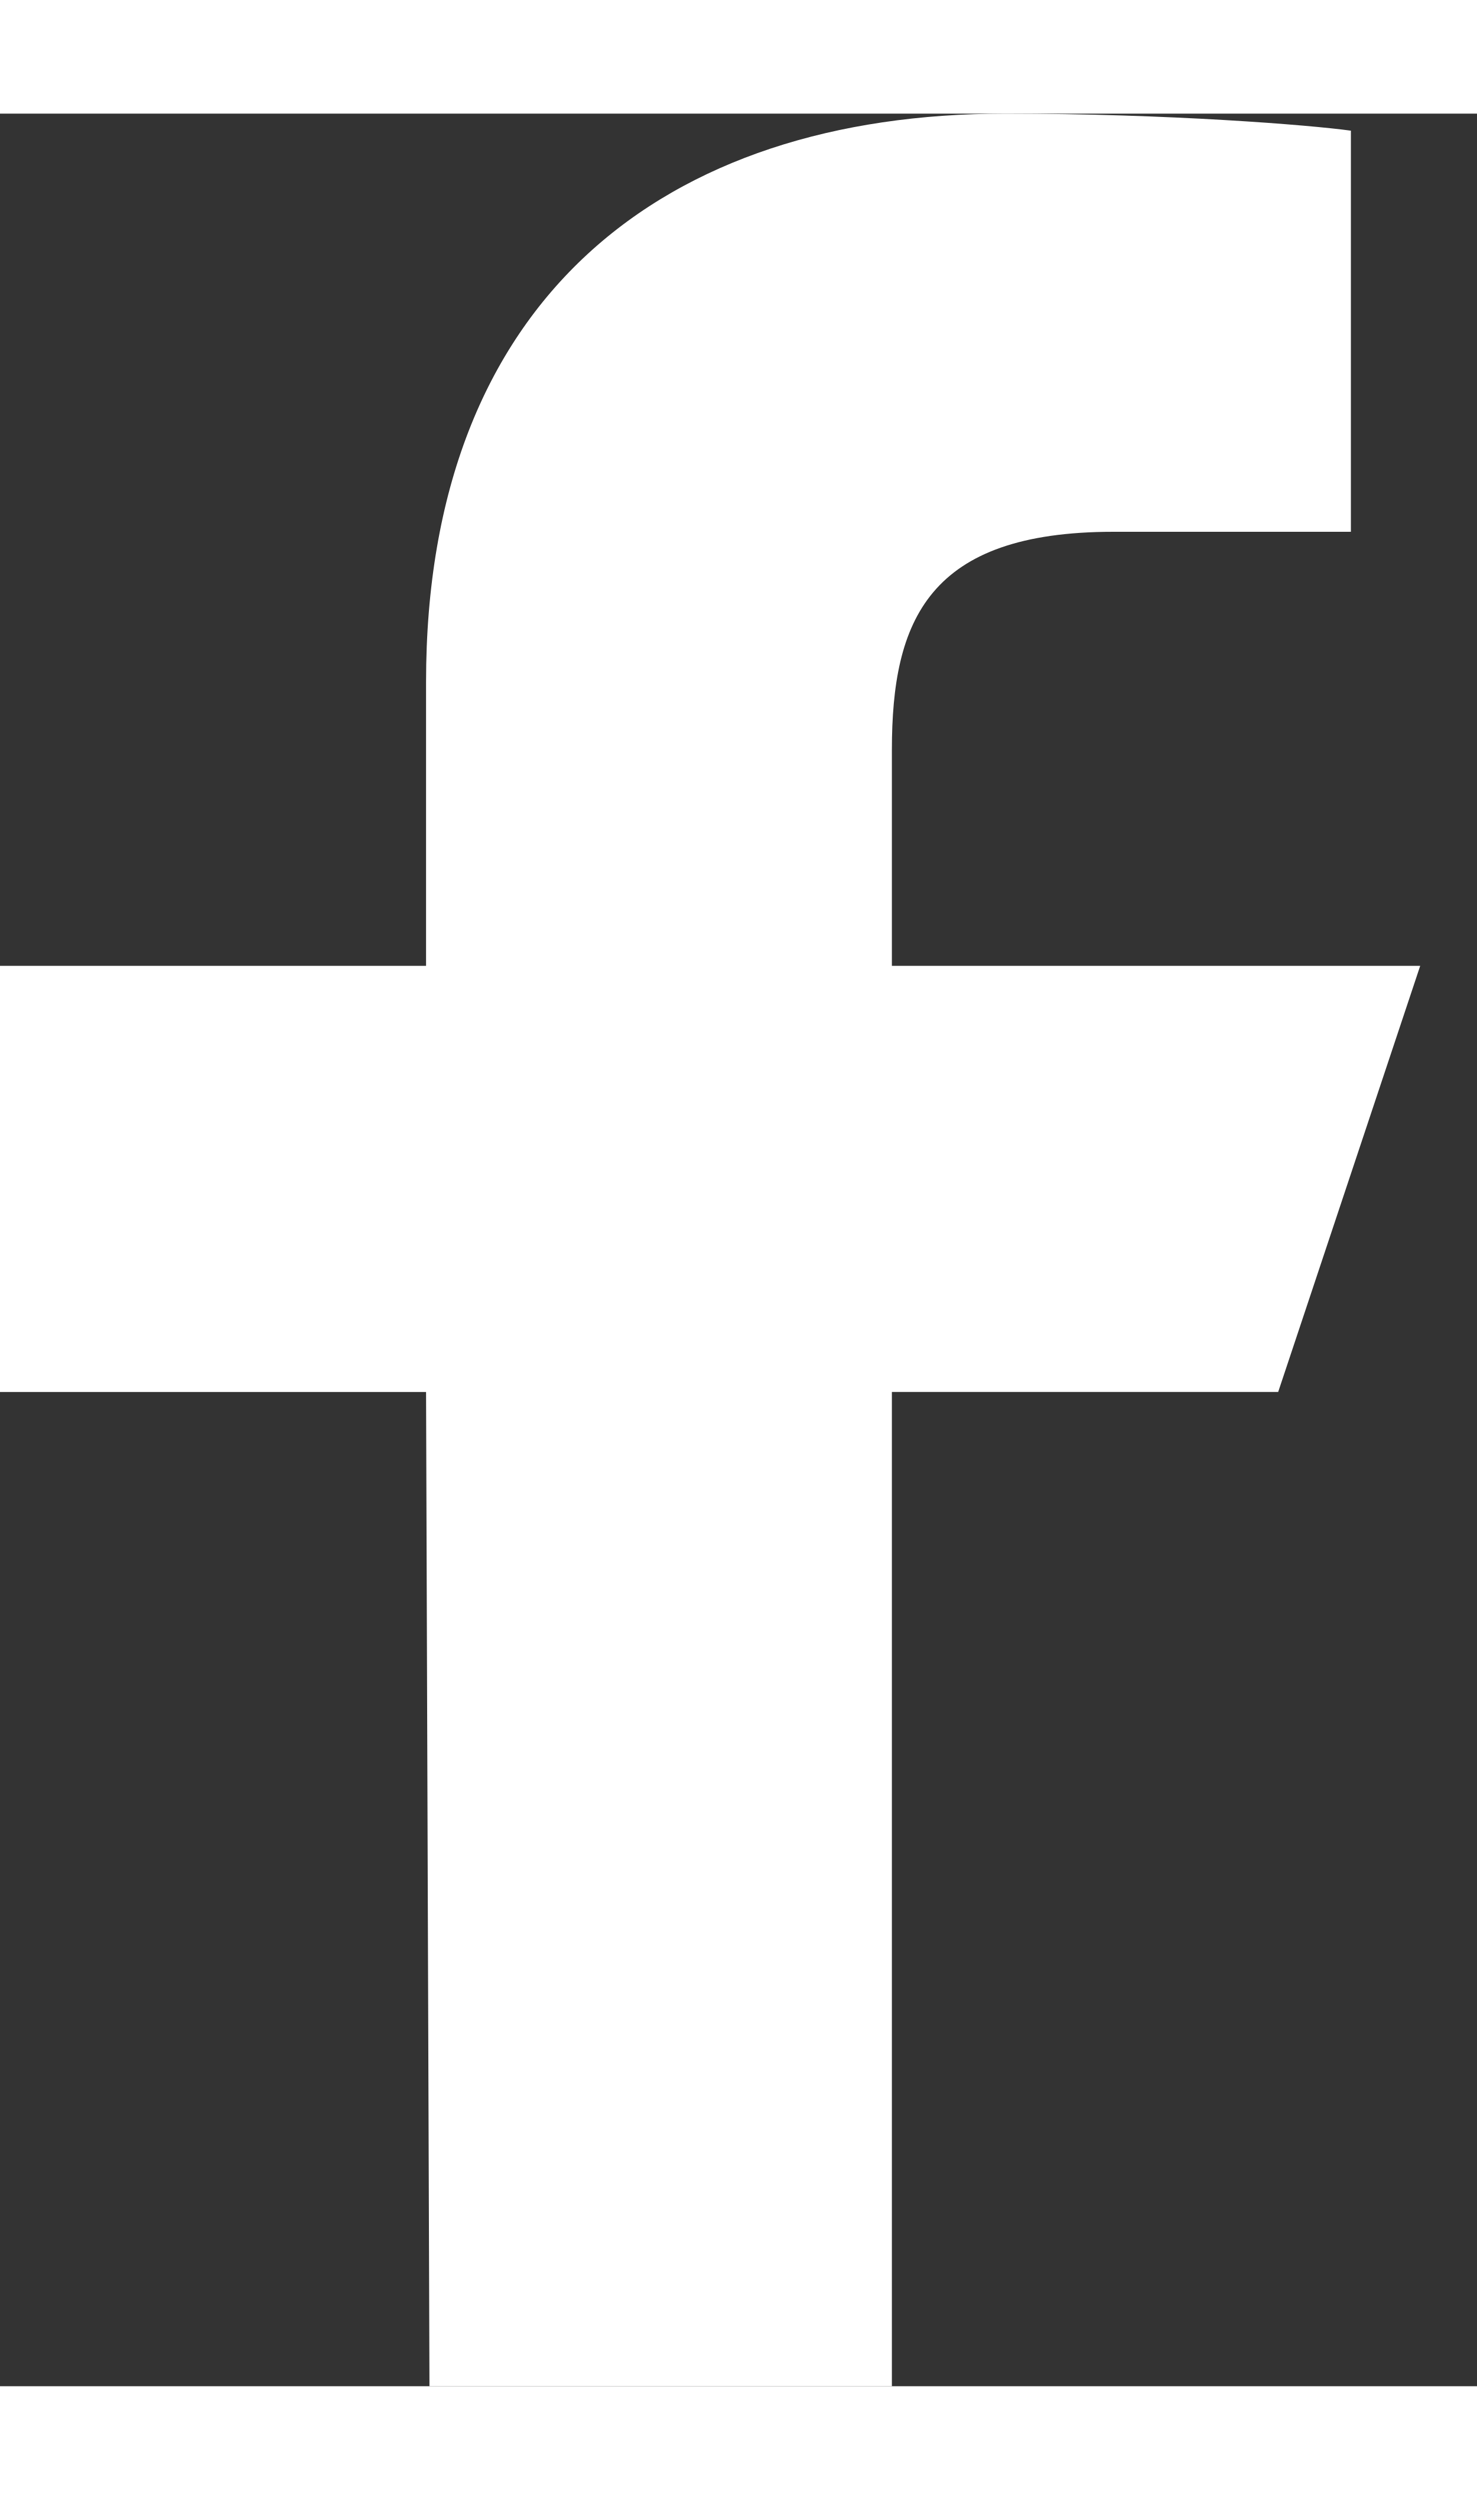 <svg class="socials-item__img1" width="13" height="22" viewBox="0 0 13 20" fill="none" xmlns="http://www.w3.org/2000/svg"><rect x="0" y="0" width="13" height="20" fill="#333333" stroke="none"/><path d="M3.78 20l-.03-8.75H0V7.5h3.75V5c0-3.37 2.09-5 5.1-5 1.44 0 2.68.1 3.04.15v3.53H9.8c-1.63 0-1.95.78-1.95 1.92v1.9h4.65l-1.25 3.75h-3.4V20H3.78z" fill="#fff"/></svg>